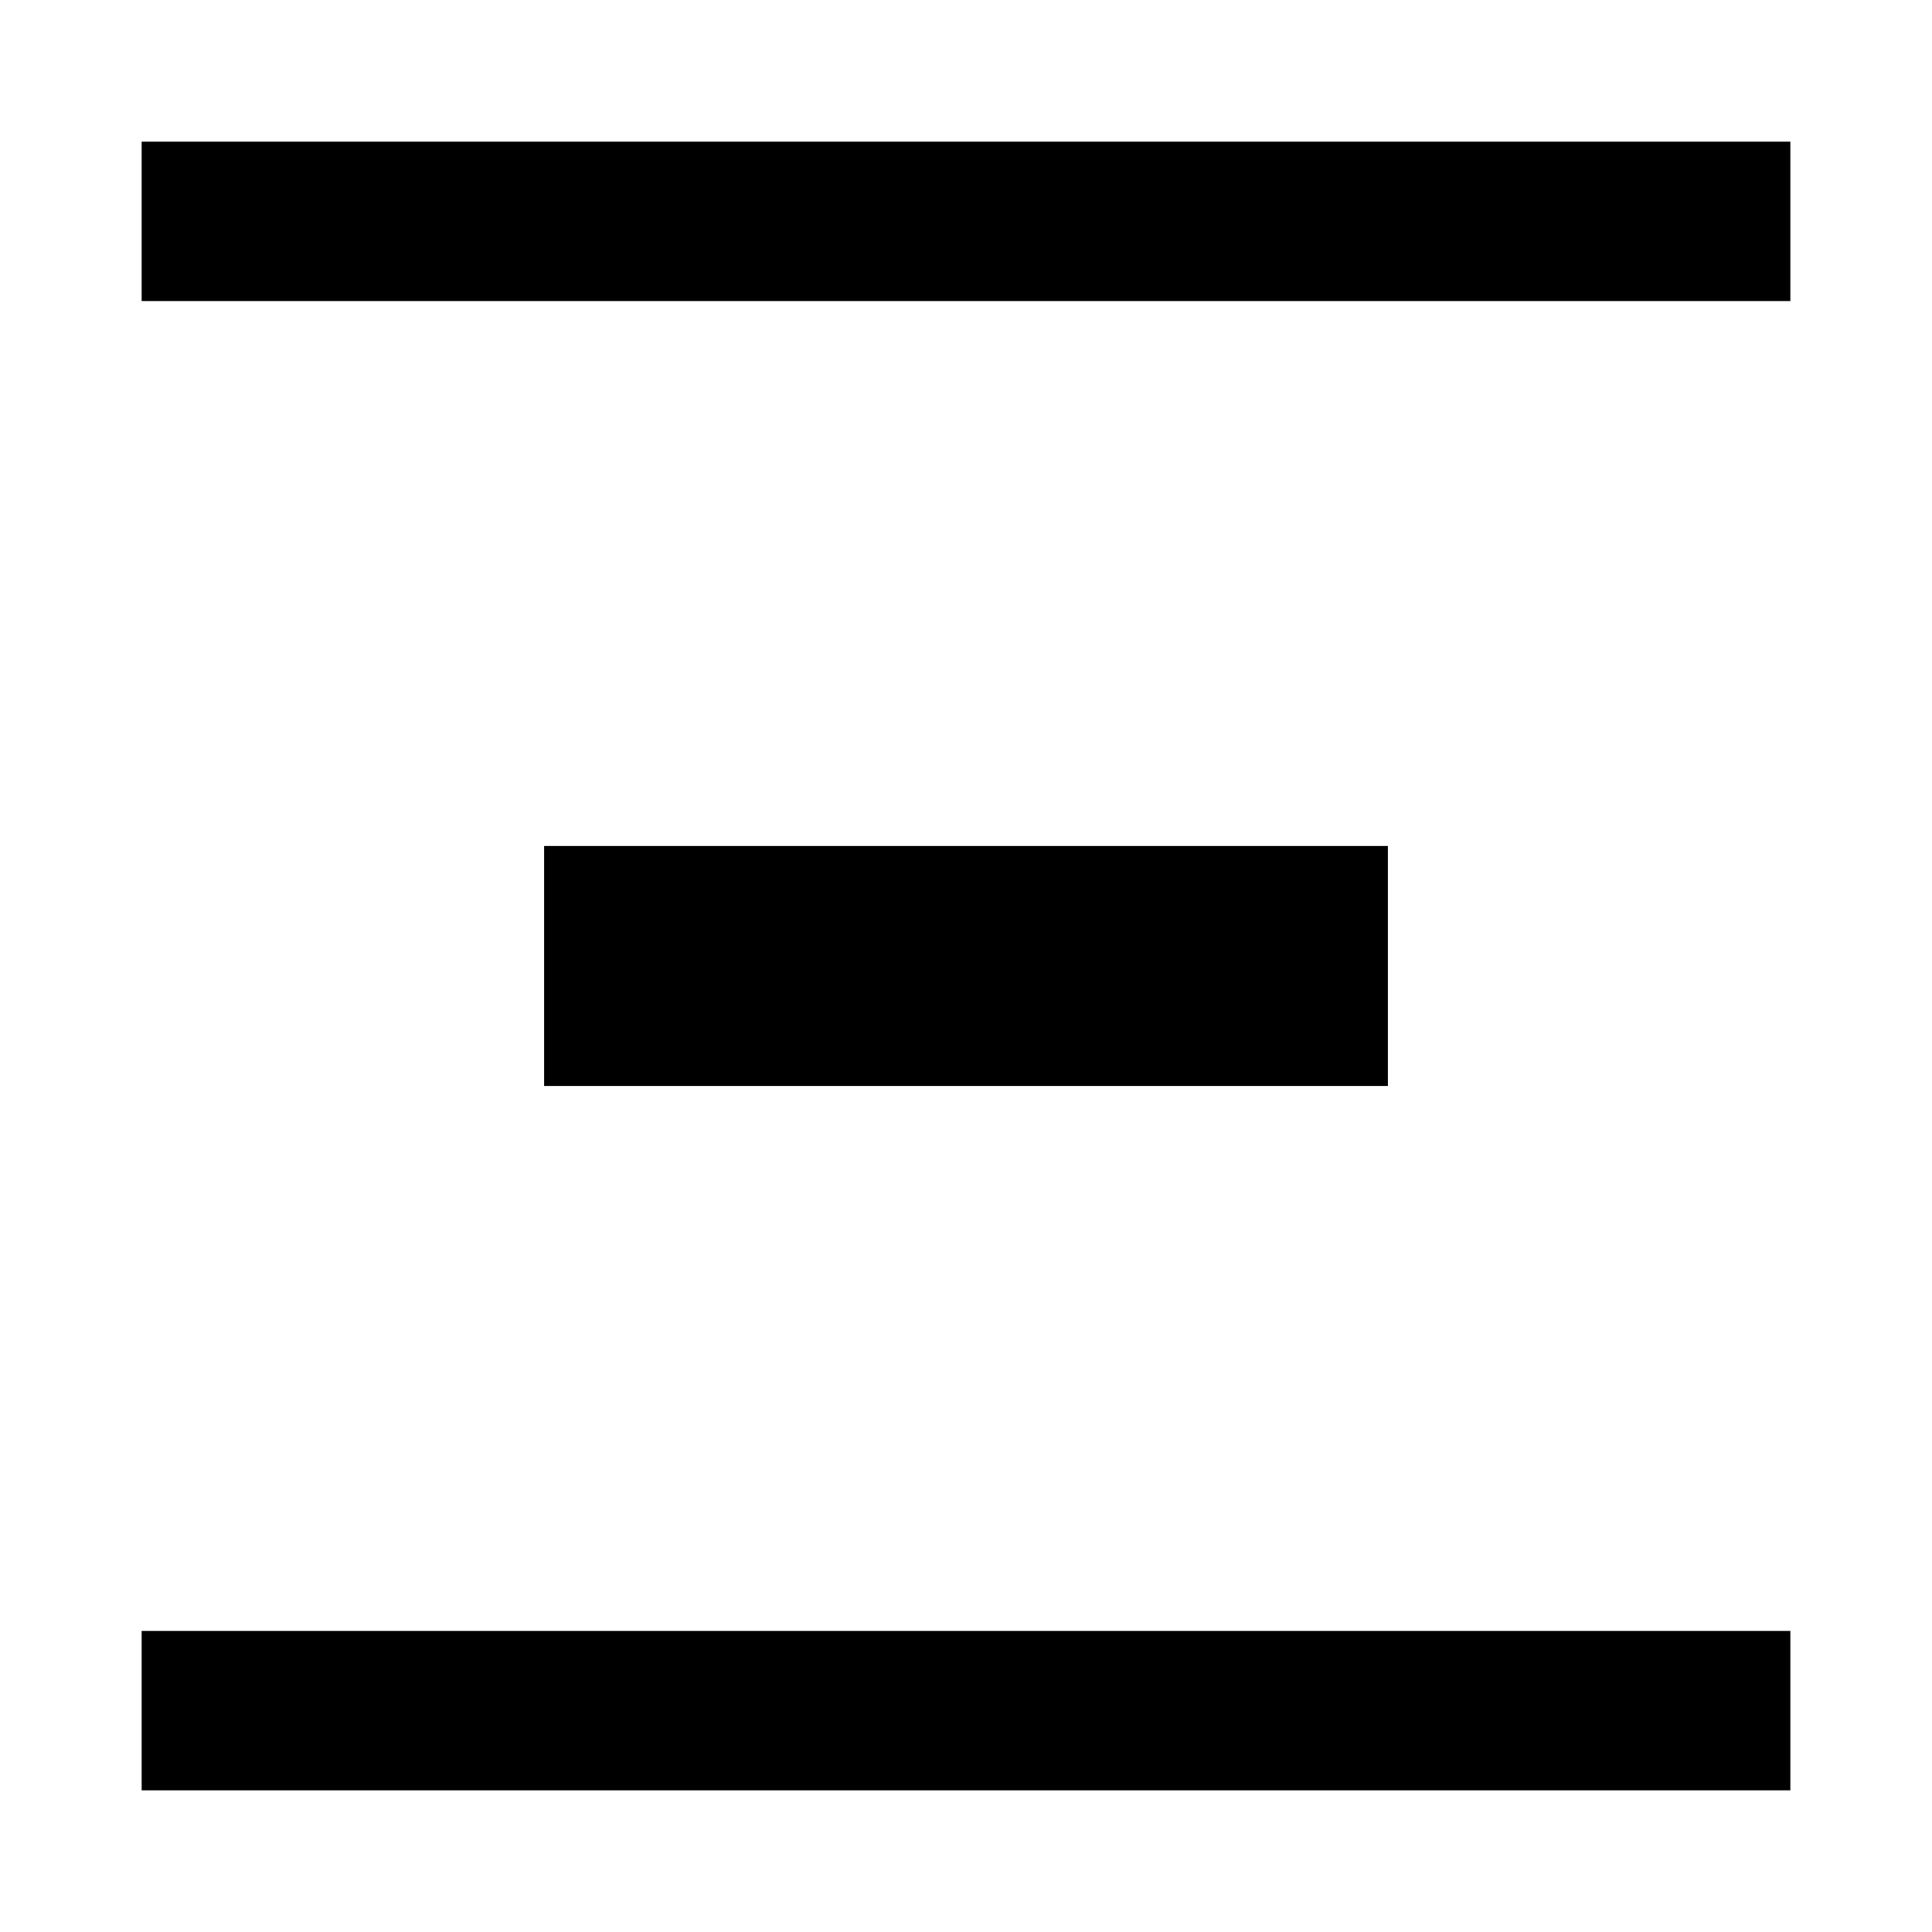 <svg xmlns="http://www.w3.org/2000/svg" width="48" height="48" viewBox="0 -960 960 960"><path d="M70.39-70.39v-79.219h819.22v79.218H70.391Zm200.001-350.001v-119.218h419.218v119.218H270.391Zm-200-390v-79.218h819.218v79.218H70.391Z"/></svg>